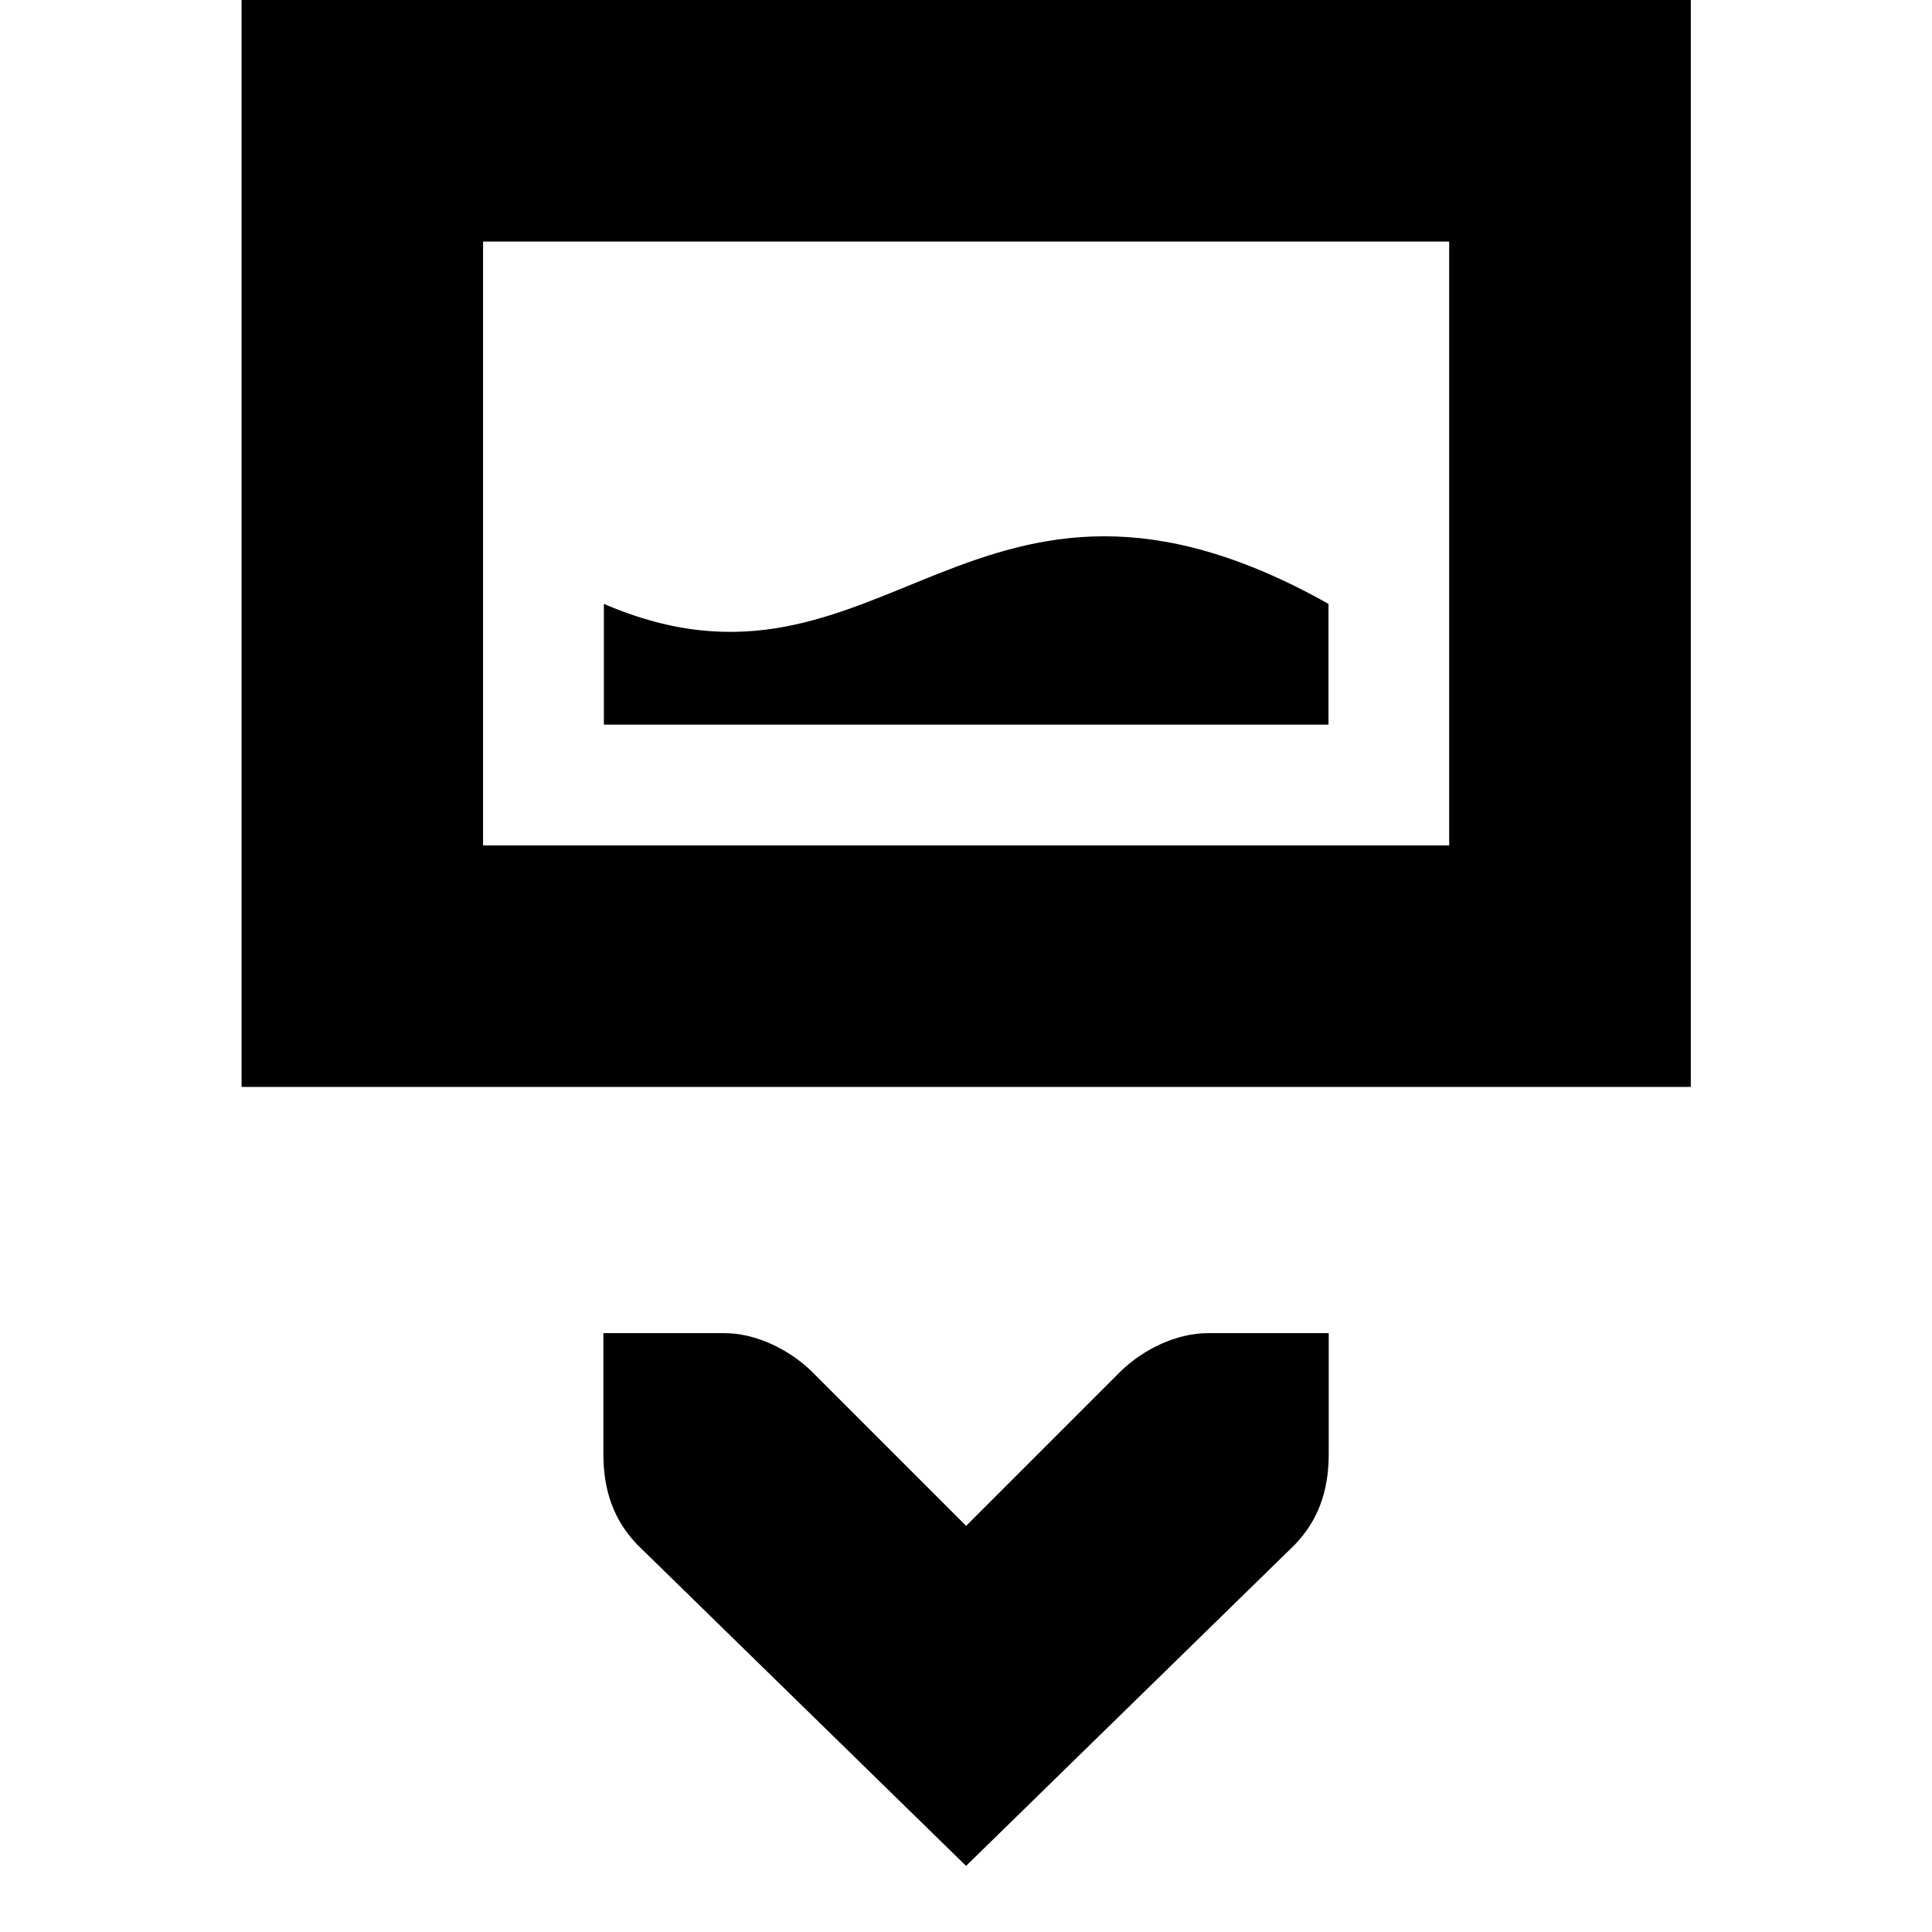 <!-- Generated by IcoMoon.io -->
<svg version="1.1" xmlns="http://www.w3.org/2000/svg" width="32" height="32" viewBox="0 0 32 32">
<title>insert-image</title>
<path d="M4.001 0v18.003h24.004v-18.003zM8.001 4.001h16.002v10.002h-16.002z"></path>
<path d="M10.002 10.002c4.642 2 6.090-3.32 12.002 0v2h-12.002z"></path>
<path d="M22.010 22.081h-2.003c-0.514 0-1.058 0.26-1.439 0.626l-2.566 2.566-2.566-2.566c-0.381-0.366-0.925-0.626-1.439-0.626h-2.003l-0 2.003c0 0.62 0.181 1.106 0.563 1.502l5.444 5.319 5.444-5.319c0.382-0.396 0.563-0.882 0.563-1.502v-2.003z"></path>
</svg>

